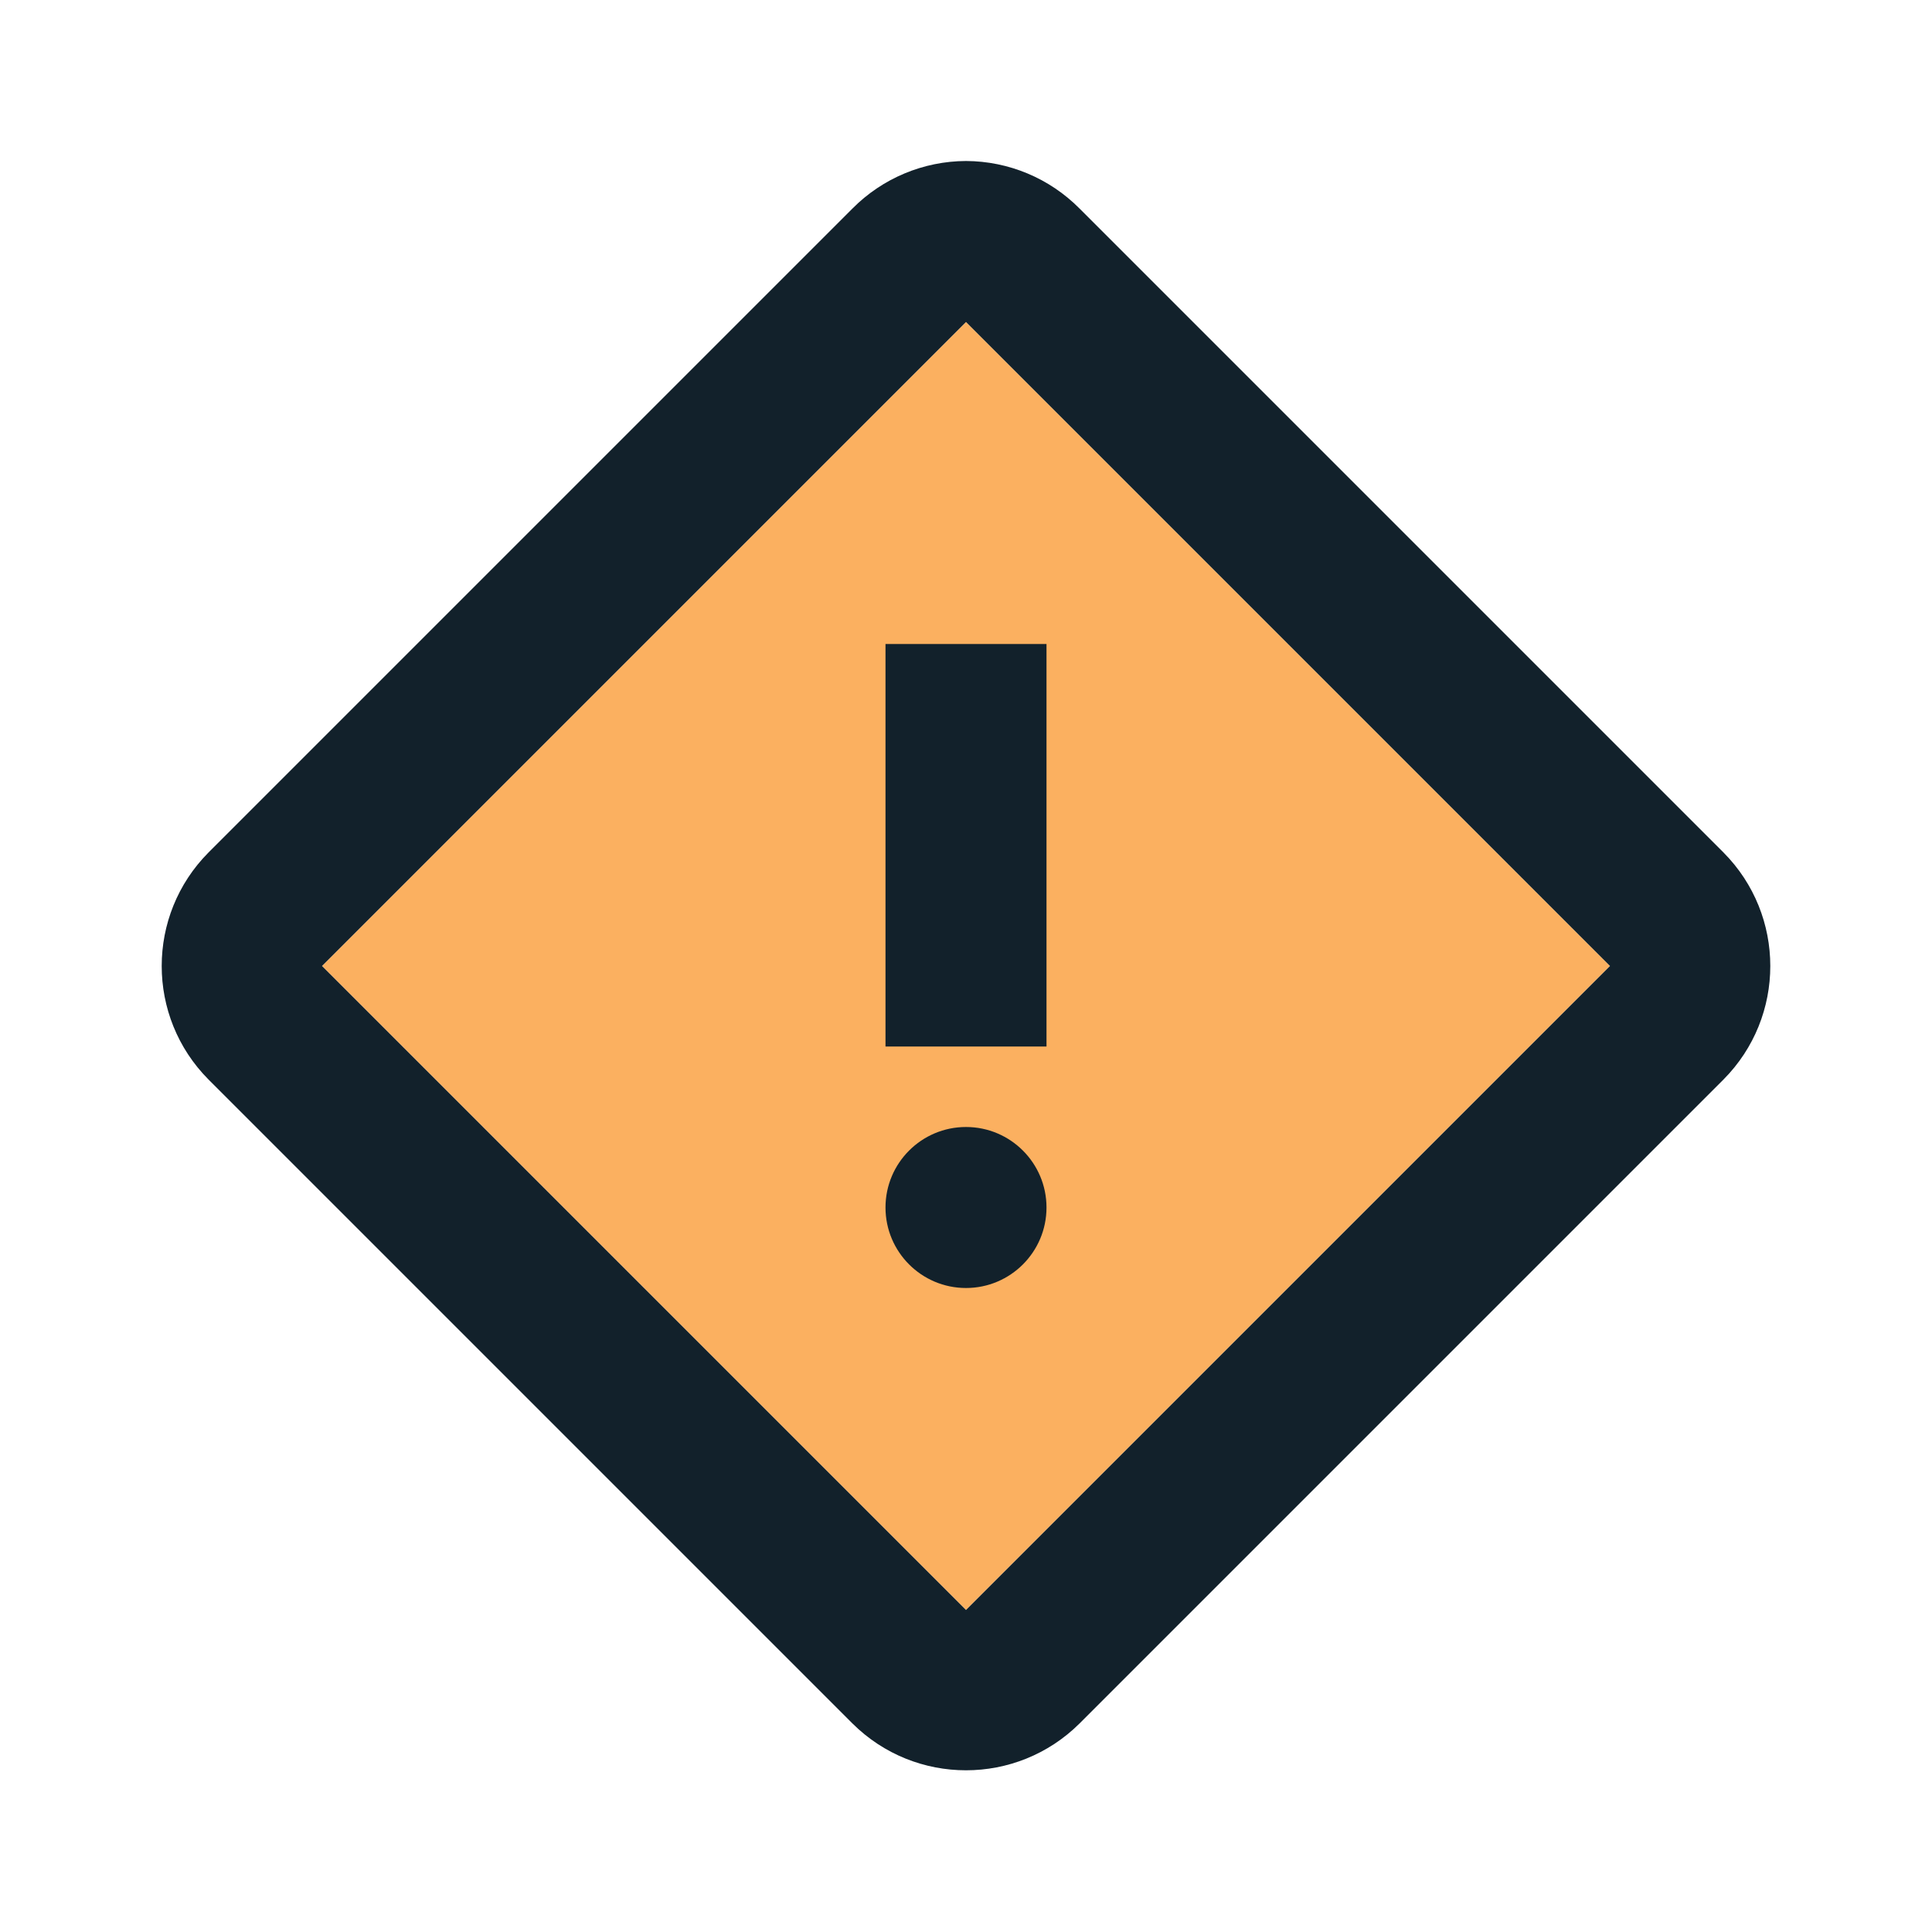 <?xml version="1.0" encoding="UTF-8"?>
<svg width="24px" height="24px" viewBox="0 0 24 24" version="1.1" xmlns="http://www.w3.org/2000/svg" xmlns:xlink="http://www.w3.org/1999/xlink">
    <!-- Generator: Sketch 64 (93537) - https://sketch.com -->
    <title>Light Mode / Warning Icon / 24x24 / weather-warning-orange-24x24</title>
    <desc>Created with Sketch.</desc>
    <g id="Light-Mode-/-Warning-Icon-/-24x24-/-weather-warning-orange-24x24" stroke="none" stroke-width="1" fill="none" fill-rule="evenodd">
        <polyline id="Background" fill="#FBB060" fill-rule="nonzero" points="12 4 20 12 12 20 4 12 12 4"></polyline>
        <path d="M12,2 C12.53,2.002 13.037,2.214 13.41,2.59 L13.41,2.59 L21.41,10.59 C22.185,11.37 22.185,12.63 21.41,13.41 L21.41,13.41 L13.41,21.41 C12.63,22.185 11.37,22.185 10.59,21.41 L10.59,21.41 L2.59,13.41 C1.815,12.63 1.815,11.37 2.59,10.59 L2.59,10.59 L10.59,2.59 C10.963,2.214 11.47,2.002 12,2 Z M12,4 L4,12 L12,20 L20,12 L12,4 Z M12,14 C12.552,14 13,14.448 13,15 C13,15.552 12.552,16 12,16 C11.448,16 11,15.552 11,15 C11,14.448 11.448,14 12,14 Z M13,8 L13,13 L11,13 L11,8 L13,8 Z" id="Outline" fill="#12212B" fill-rule="nonzero"></path>
    </g>
</svg>